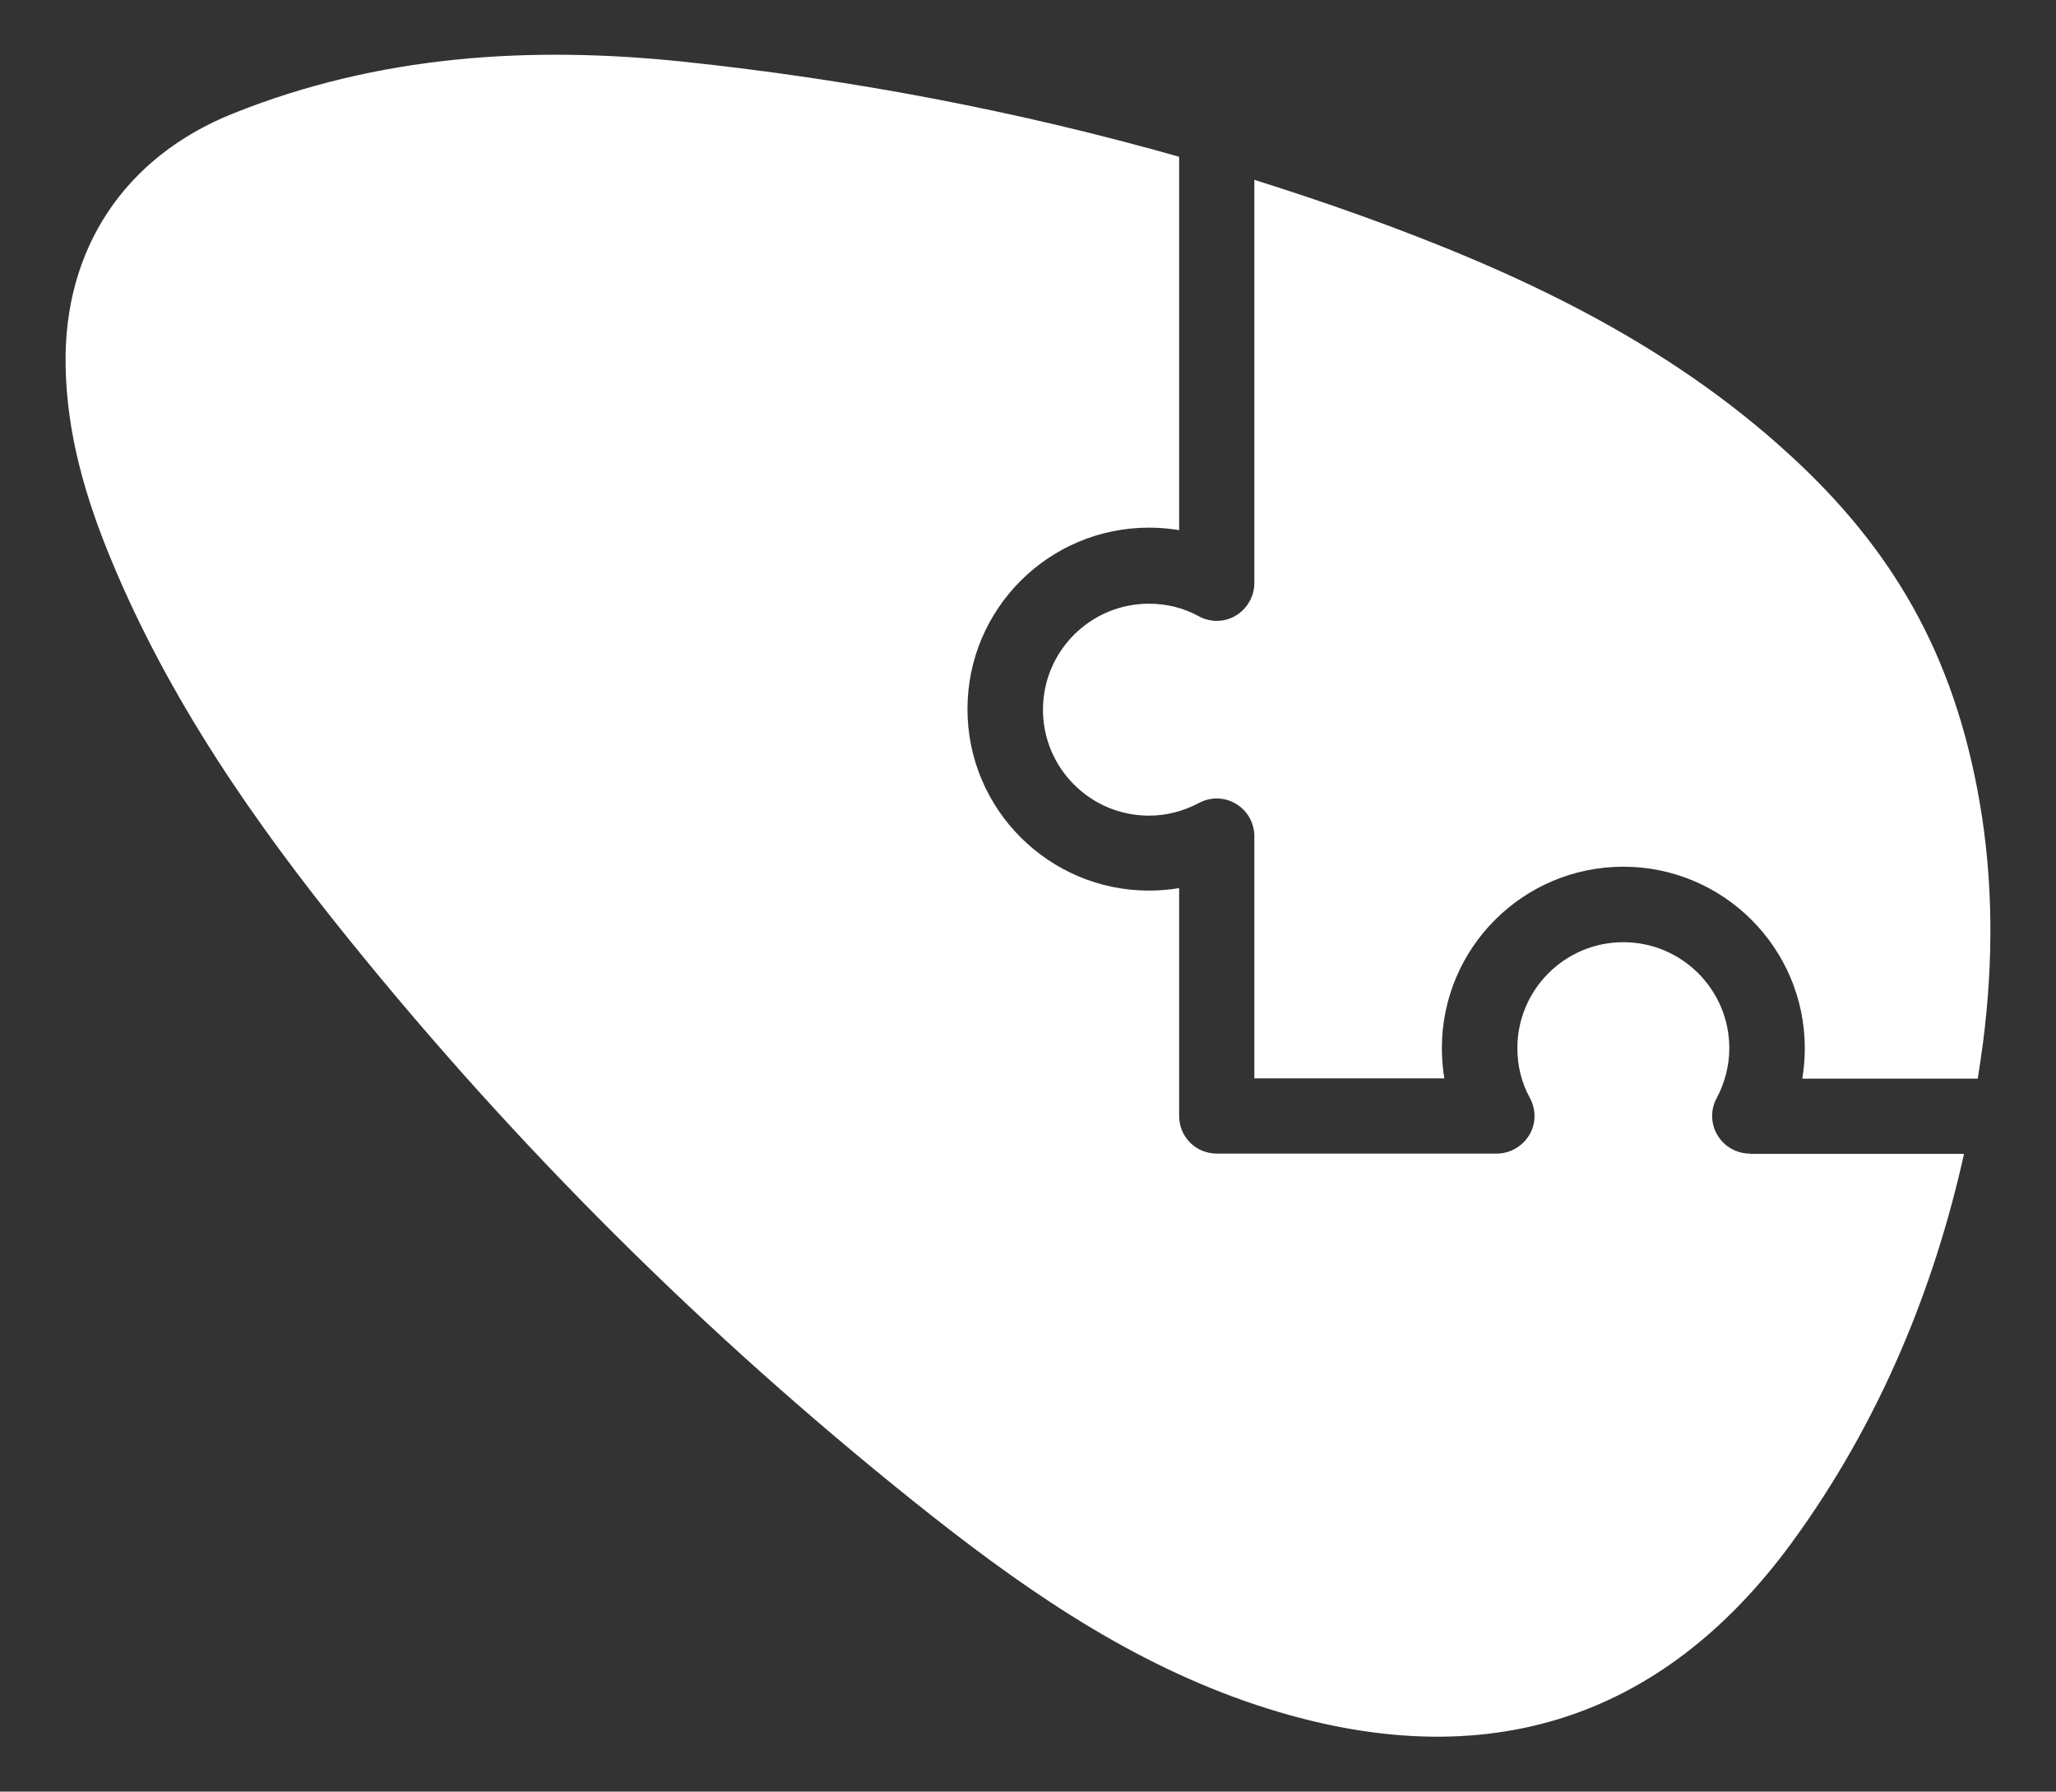 <?xml version="1.0" encoding="utf-8"?>
<!-- Generator: Adobe Illustrator 25.0.0, SVG Export Plug-In . SVG Version: 6.00 Build 0)  -->
<svg version="1.1" id="Camada_1" xmlns="http://www.w3.org/2000/svg" xmlns:xlink="http://www.w3.org/1999/xlink" x="0px" y="0px"
	 viewBox="0 0 748.9 652.6" style="enable-background:new 0 0 748.9 652.6;" xml:space="preserve">
<rect x="0" y="0" width="748.9" height="652.6" fill="#333333" stroke="none"/>
<style type="text/css">
	.st0{fill:#FFFFFF;}
	.st1{fill:#0085CD;}
	.st2{fill:#808080;}
</style>
<g id="Logo_branco">
	<g>
		<path class="st0" d="M656.5,392.8c0.6-3.6,0.9-7.3,0.9-11c0-36.4-29.6-66.1-66.1-66.1s-66.1,29.6-66.1,66.1c0,3.7,0.3,7.4,0.9,11
			h-69.2v-88.2c0-4.8-2.5-9.3-6.7-11.8c-4.1-2.5-9.3-2.6-13.5-0.3c-5.7,3-11.8,4.6-18.2,4.6c-21.3,0-38.6-17.3-38.6-38.6
			c0-21.3,17.3-38.6,38.6-38.6c6.4,0,12.6,1.5,18.2,4.6c4.3,2.3,9.4,2.2,13.5-0.3c4.1-2.5,6.7-7,6.7-11.8V65.5
			c13,4.1,25.9,8.4,38.7,13c56.7,20.4,111,45.7,156,86.9c37.7,34.4,60.1,72.9,69.4,126.3c5.1,29.1,5.1,58.8,1.3,88.2
			c-0.6,4.3-1.2,8.7-1.9,13H656.5z M637.4,420.2c-4.8,0-9.3-2.5-11.8-6.7c-2.5-4.1-2.6-9.3-0.3-13.5c3-5.7,4.6-11.8,4.6-18.2
			c0-21.3-17.3-38.6-38.6-38.6c-21.3,0-38.6,17.3-38.6,38.6c0,6.4,1.5,12.6,4.6,18.2c2.3,4.3,2.2,9.4-0.3,13.5
			c-2.5,4.1-7,6.7-11.8,6.7h-102c-7.6,0-13.7-6.1-13.7-13.7v-83c-3.6,0.6-7.3,0.9-11,0.9c-36.4,0-66.1-29.6-66.1-66.1
			s29.6-66.1,66.1-66.1c3.7,0,7.4,0.3,11,0.9v-136c-58.9-16.7-119.1-28.1-180.3-34.6C193,16.6,138,20.1,85,41.3
			c-39.6,15.8-61.9,49.4-61.1,91.9c0.4,24.8,7.2,48,16.6,70.7c21.1,51,52.3,95.9,86.7,138.4c61,75.5,129.6,143.7,205.5,204.5
			c37.1,29.7,75.6,57,121,72.9c85.8,29.9,151.6,6.6,198.6-57.3c32.8-44.7,52.4-94,63.1-142.1H637.4z"/>
	</g>
</g>
</svg>

